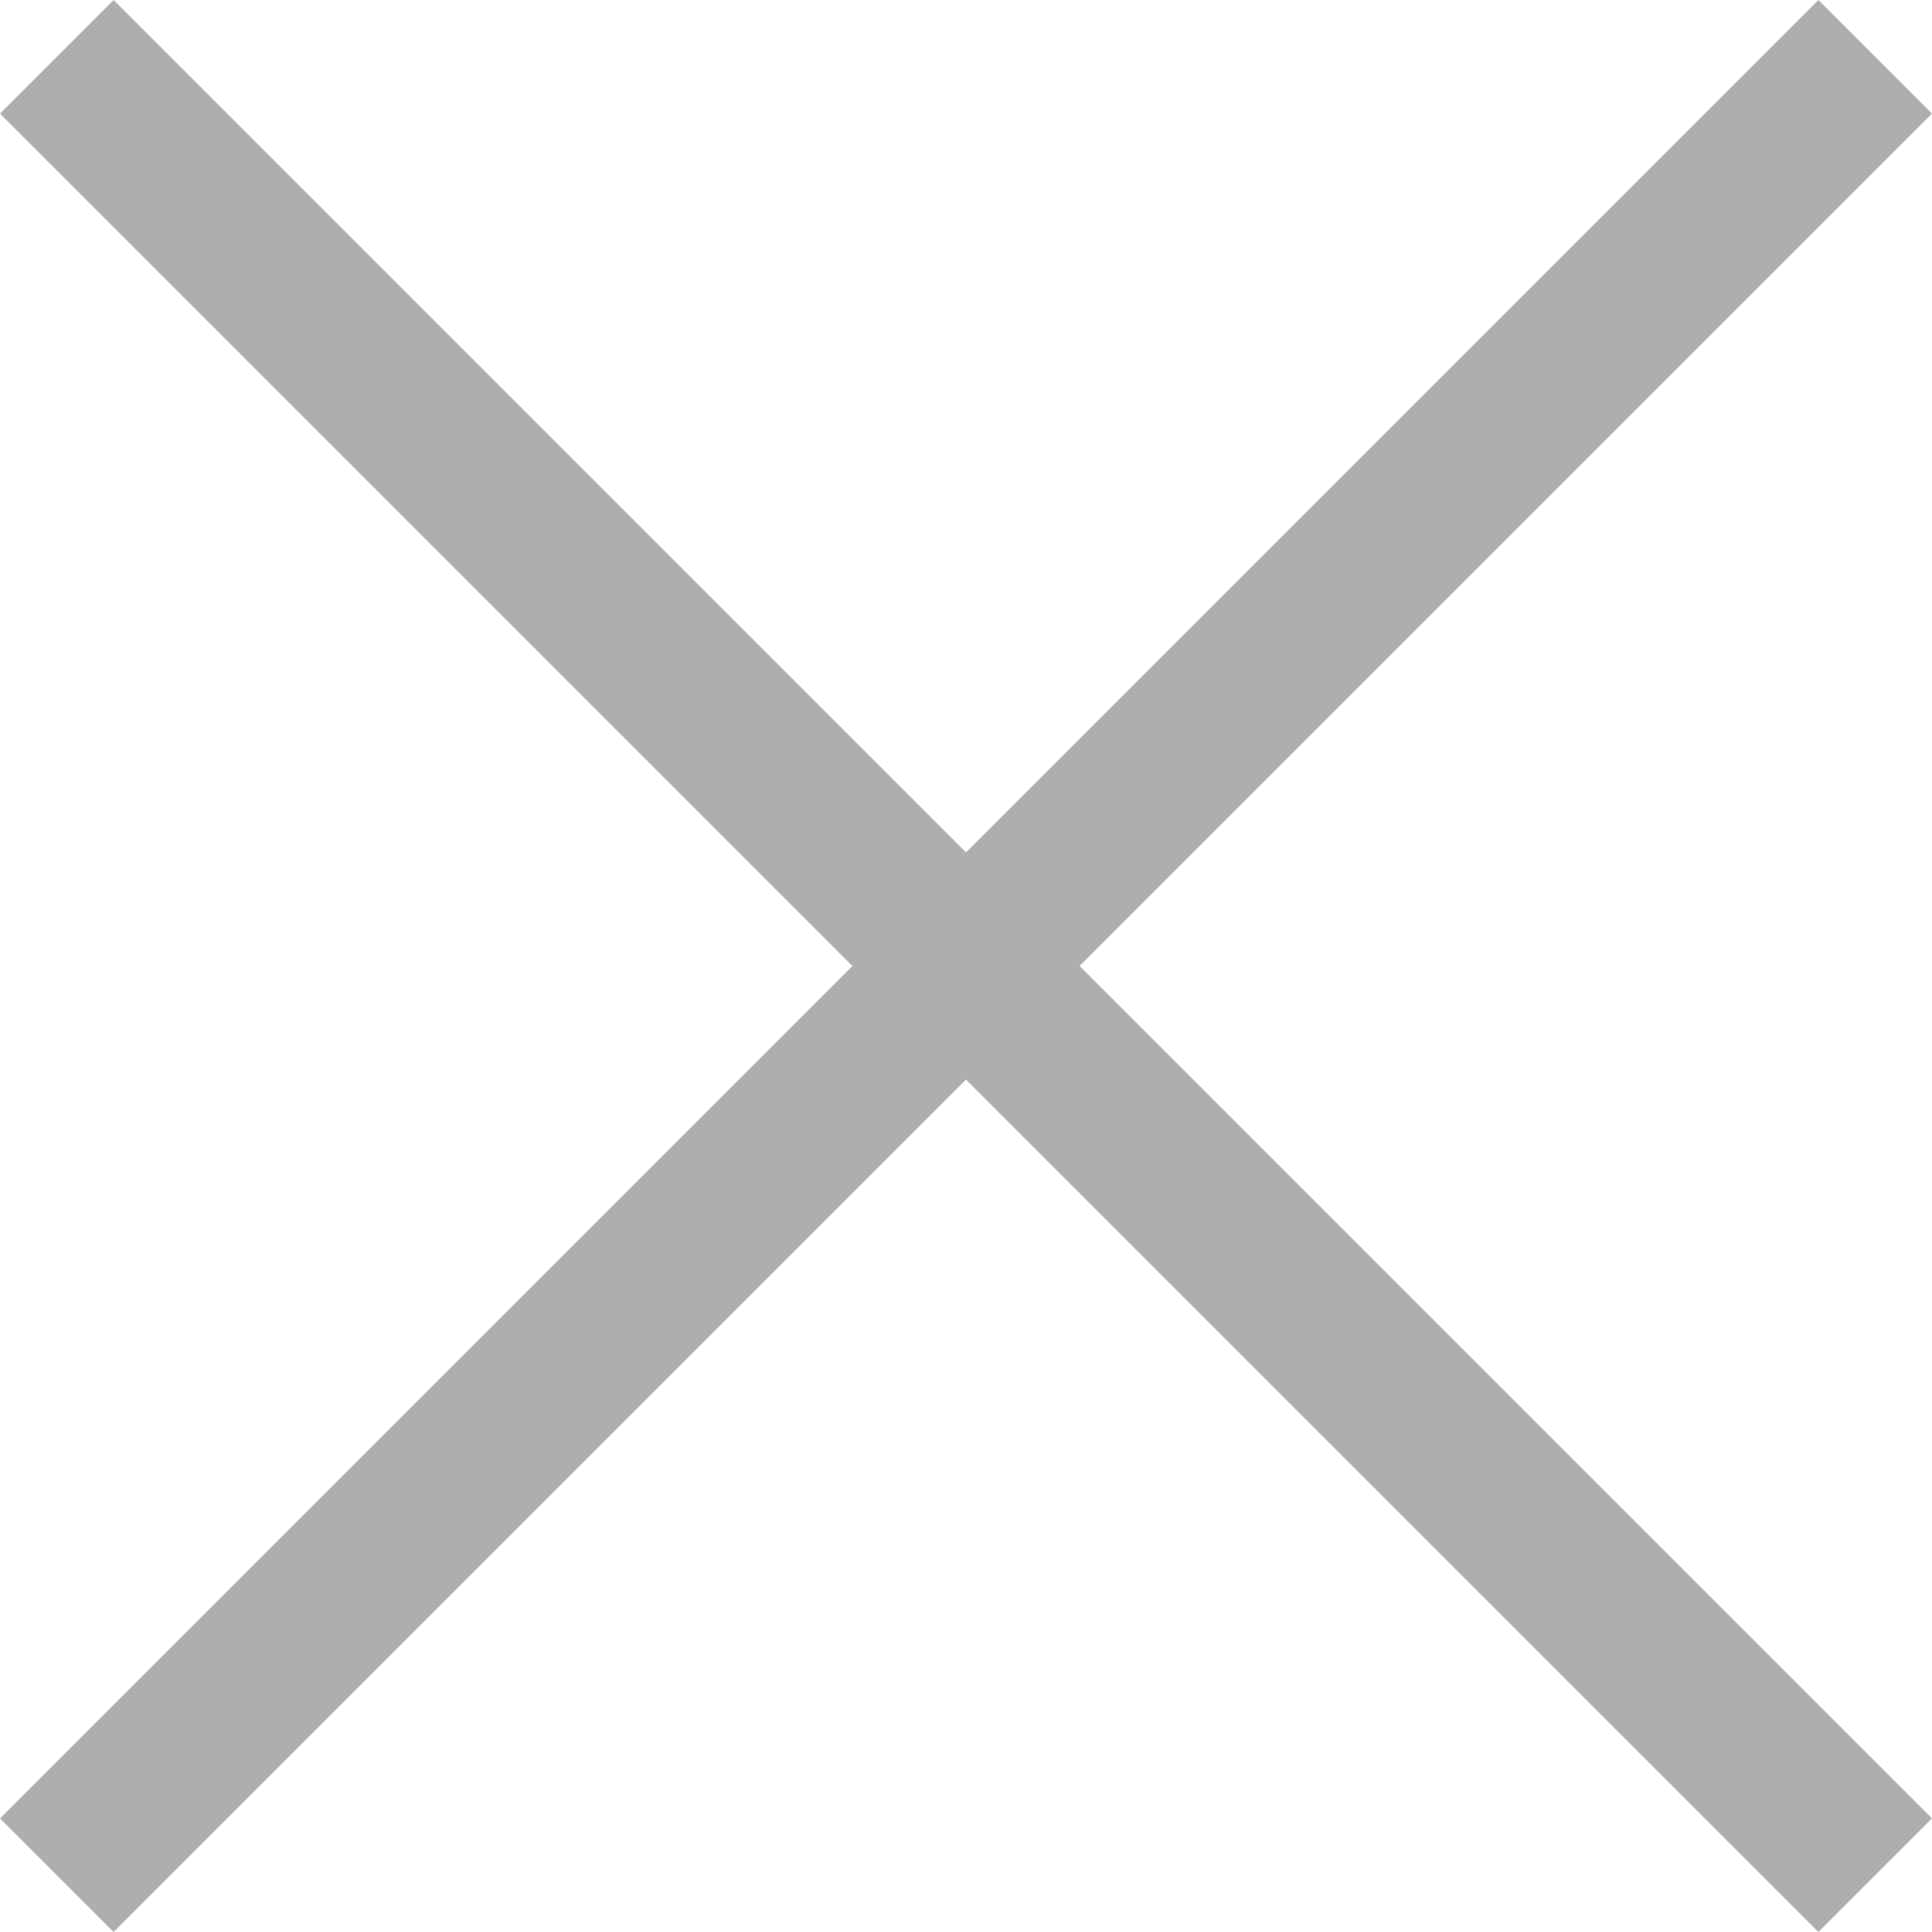 <svg width="16" height="16" viewBox="0 0 16 16" fill="none" xmlns="http://www.w3.org/2000/svg">
<path d="M0.941 0L0 0.941L7.059 8L0 15.059L0.941 16L8 8.941L15.059 16L16 15.059L8.941 8L16 0.941L15.059 0L8 7.059L0.941 0Z" fill="#AEAEAE"/>
</svg>
